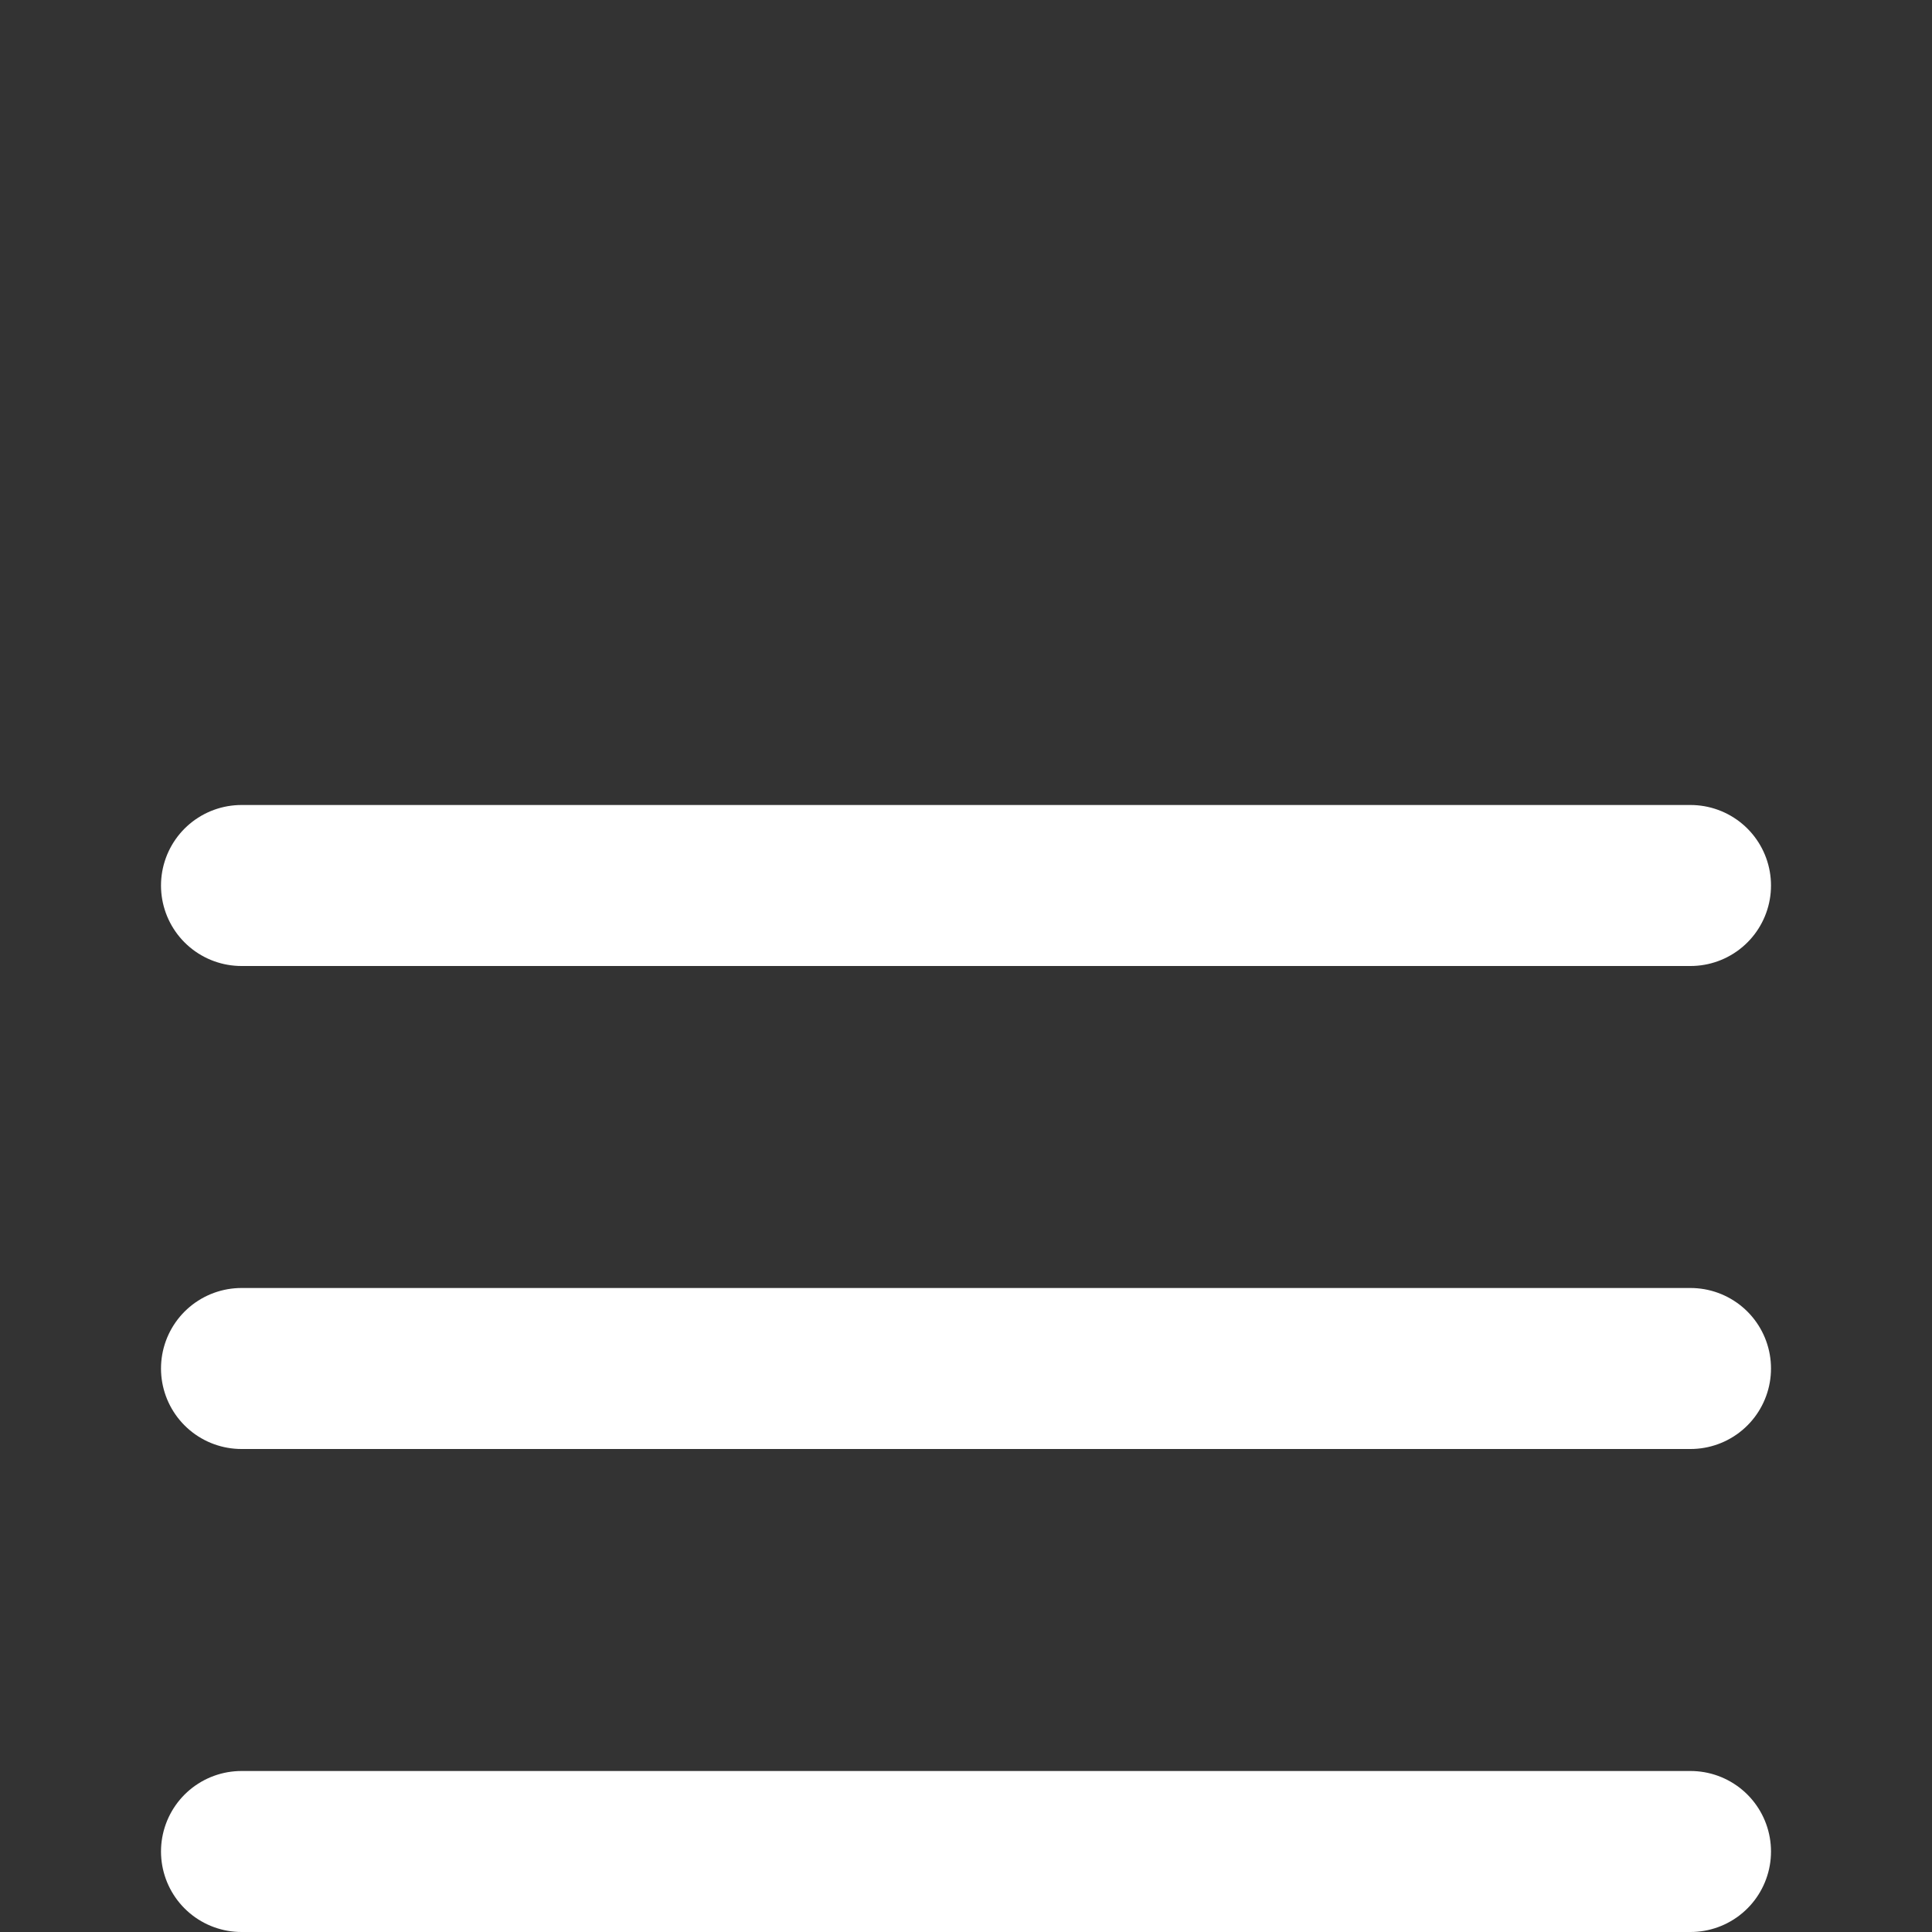 <svg xmlns="http://www.w3.org/2000/svg" width="24" height="24" viewBox="0 0 24 24" fill="none" stroke=" #ffff" stroke-width="2" stroke-linecap="round" stroke-linejoin="round" class="feather feather-menu"><rect x="0" y="0" width="24" height="24" fill="#333333" stroke="none"/><line x1="3" y1="17" x2="21" y2="17"></line><line x1="3" y1="11" x2="21" y2="11"></line><line x1="3" y1="23" x2="21" y2="23"></line></svg>